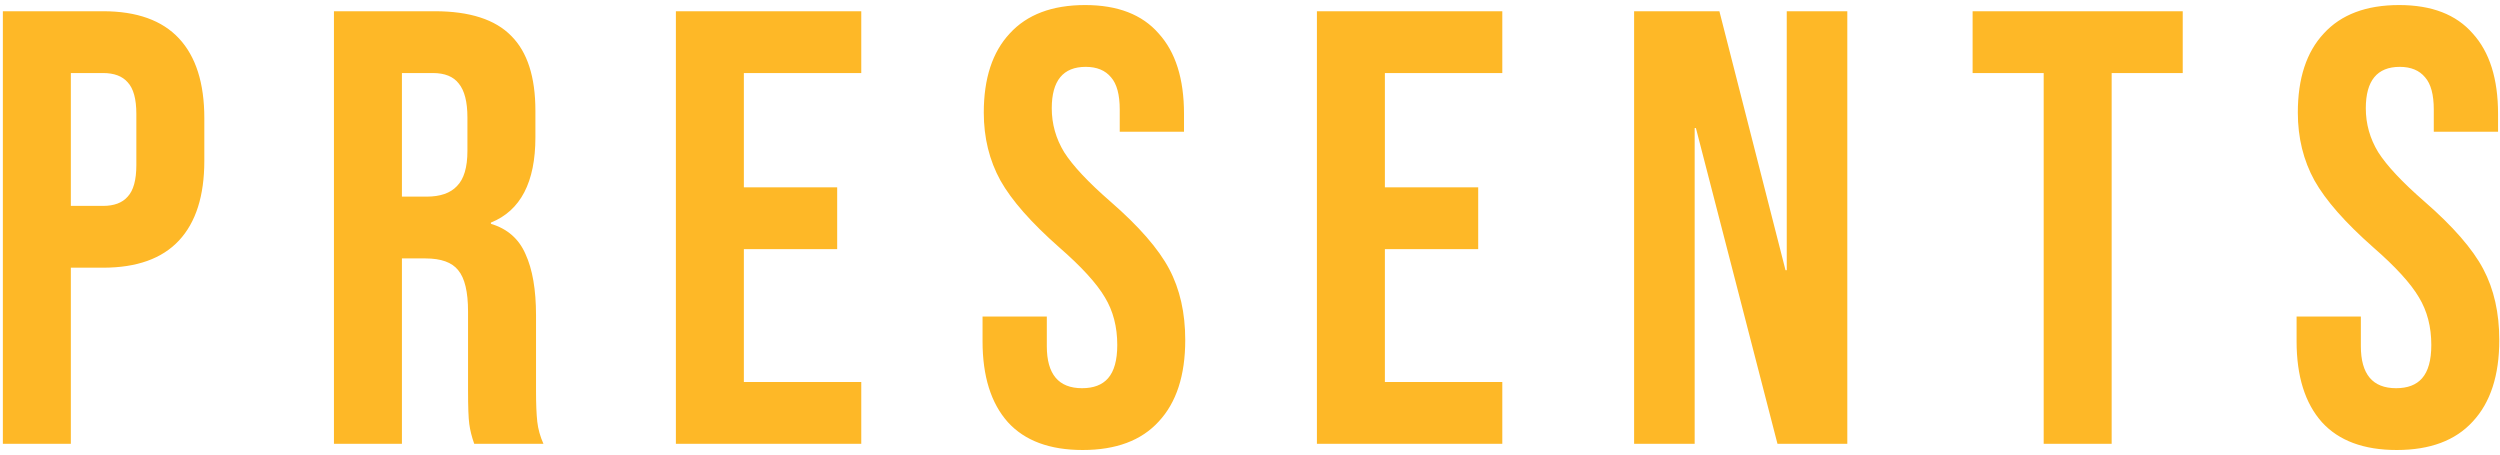 <svg width="445" height="81" viewBox="0 0 445 81" fill="none" xmlns="http://www.w3.org/2000/svg">
<path d="M0.51 2H18.33C24.343 2 28.853 3.613 31.86 6.84C34.867 10.067 36.37 14.797 36.37 21.03V28.62C36.37 34.853 34.867 39.583 31.86 42.81C28.853 46.037 24.343 47.65 18.33 47.65H12.61V79H0.51V2ZM18.33 36.65C20.31 36.65 21.777 36.1 22.73 35C23.757 33.9 24.27 32.03 24.27 29.39V20.26C24.27 17.62 23.757 15.75 22.73 14.65C21.777 13.55 20.31 13 18.33 13H12.61V36.65H18.33ZM59.442 2H77.372C83.605 2 88.152 3.467 91.012 6.4C93.872 9.26 95.302 13.697 95.302 19.71V24.44C95.302 32.433 92.662 37.493 87.382 39.62V39.84C90.315 40.72 92.368 42.517 93.542 45.23C94.788 47.943 95.412 51.573 95.412 56.12V69.65C95.412 71.85 95.485 73.647 95.632 75.04C95.778 76.36 96.145 77.68 96.732 79H84.412C83.972 77.753 83.678 76.58 83.532 75.48C83.385 74.38 83.312 72.4 83.312 69.54V55.46C83.312 51.94 82.725 49.483 81.552 48.09C80.452 46.697 78.508 46 75.722 46H71.542V79H59.442V2ZM75.942 35C78.362 35 80.158 34.377 81.332 33.13C82.578 31.883 83.202 29.793 83.202 26.86V20.92C83.202 18.133 82.688 16.117 81.662 14.87C80.708 13.623 79.168 13 77.042 13H71.542V35H75.942ZM120.307 2H153.307V13H132.407V33.35H149.017V44.35H132.407V68H153.307V79H120.307V2ZM192.713 80.1C186.846 80.1 182.409 78.45 179.403 75.15C176.396 71.777 174.893 66.973 174.893 60.74V56.34H186.333V61.62C186.333 66.607 188.423 69.1 192.603 69.1C194.656 69.1 196.196 68.513 197.223 67.34C198.323 66.093 198.873 64.113 198.873 61.4C198.873 58.173 198.139 55.35 196.673 52.93C195.206 50.437 192.493 47.467 188.533 44.02C183.546 39.62 180.063 35.66 178.083 32.14C176.103 28.547 175.113 24.513 175.113 20.04C175.113 13.953 176.653 9.26 179.733 5.96C182.813 2.587 187.286 0.9 193.153 0.9C198.946 0.9 203.309 2.587 206.243 5.96C209.249 9.26 210.753 14.027 210.753 20.26V23.45H199.313V19.49C199.313 16.85 198.799 14.943 197.773 13.77C196.746 12.523 195.243 11.9 193.263 11.9C189.229 11.9 187.213 14.357 187.213 19.27C187.213 22.057 187.946 24.66 189.413 27.08C190.953 29.5 193.703 32.433 197.663 35.88C202.723 40.28 206.206 44.277 208.113 47.87C210.019 51.463 210.973 55.68 210.973 60.52C210.973 66.827 209.396 71.667 206.243 75.04C203.163 78.413 198.653 80.1 192.713 80.1ZM234.41 2H267.41V13H246.51V33.35H263.12V44.35H246.51V68H267.41V79H234.41V2ZM290.871 2H306.051L317.821 48.09H318.041V2H328.821V79H316.391L301.871 22.79H301.651V79H290.871V2ZM363.775 13H351.125V2H388.525V13H375.875V79H363.775V13ZM426.613 80.1C420.746 80.1 416.31 78.45 413.303 75.15C410.296 71.777 408.793 66.973 408.793 60.74V56.34H420.233V61.62C420.233 66.607 422.323 69.1 426.503 69.1C428.556 69.1 430.096 68.513 431.123 67.34C432.223 66.093 432.773 64.113 432.773 61.4C432.773 58.173 432.04 55.35 430.573 52.93C429.106 50.437 426.393 47.467 422.433 44.02C417.446 39.62 413.963 35.66 411.983 32.14C410.003 28.547 409.013 24.513 409.013 20.04C409.013 13.953 410.553 9.26 413.633 5.96C416.713 2.587 421.186 0.9 427.053 0.9C432.846 0.9 437.21 2.587 440.143 5.96C443.15 9.26 444.653 14.027 444.653 20.26V23.45H433.213V19.49C433.213 16.85 432.7 14.943 431.673 13.77C430.646 12.523 429.143 11.9 427.163 11.9C423.13 11.9 421.113 14.357 421.113 19.27C421.113 22.057 421.846 24.66 423.313 27.08C424.853 29.5 427.603 32.433 431.563 35.88C436.623 40.28 440.106 44.277 442.013 47.87C443.92 51.463 444.873 55.68 444.873 60.52C444.873 66.827 443.296 71.667 440.143 75.04C437.063 78.413 432.553 80.1 426.613 80.1Z" fill="#FEB827"/>
</svg>
